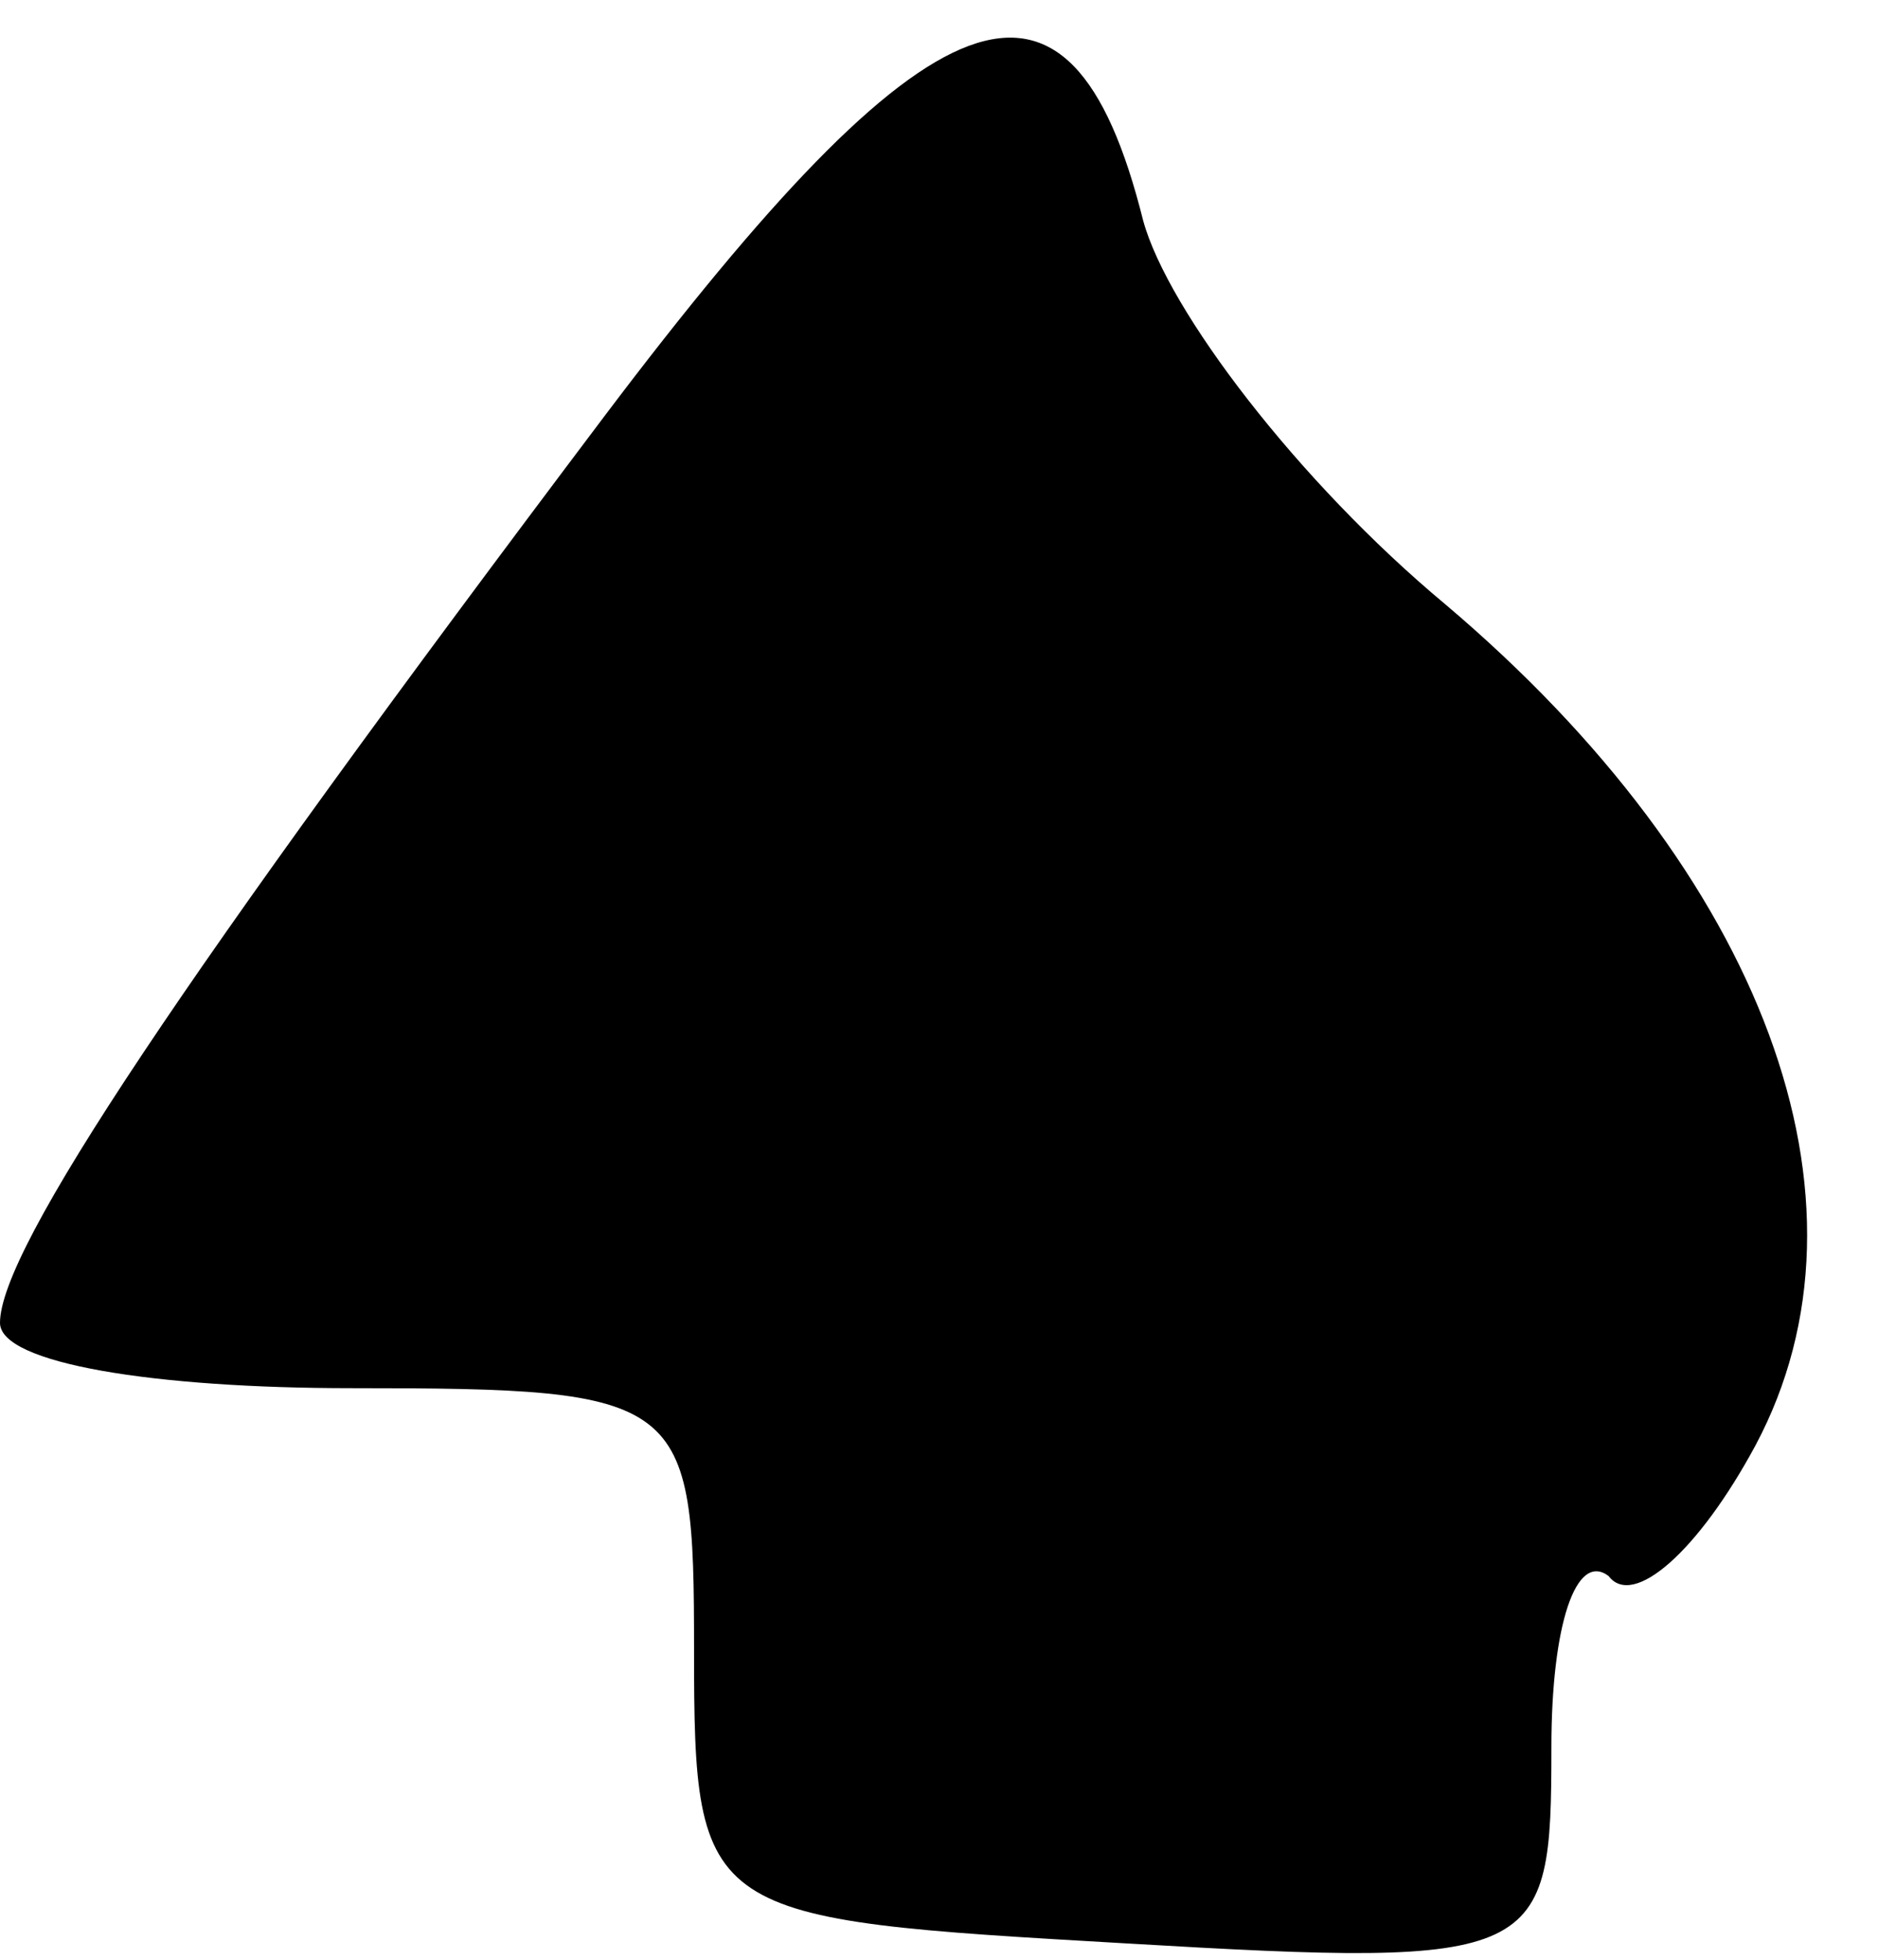 <?xml version="1.0" standalone="no"?>
<!DOCTYPE svg PUBLIC "-//W3C//DTD SVG 20010904//EN"
 "http://www.w3.org/TR/2001/REC-SVG-20010904/DTD/svg10.dtd">
<svg version="1.0" xmlns="http://www.w3.org/2000/svg"
 width="23pt" height="24pt" viewBox="0 0 23 24"
 preserveAspectRatio="xMidYMid meet">
<g transform="translate(0,24) scale(0.1,-0.1)"
fill="#000000" stroke="none">
<path fill="#000000" stroke="none" d="M74 189 c-52 -69 -74 -102 -74 -111 0
-5 19 -8 43 -8 41 0 42 -1 42 -32 0 -33 1 -33 53 -36 51 -3 52 -2 52 24 0 15
3 24 7 21 3 -4 11 3 18 16 16 30 1 70 -38 103 -18 15 -34 36 -37 47 -9 36 -26
29 -66 -24z"/>
</g>
</svg>

